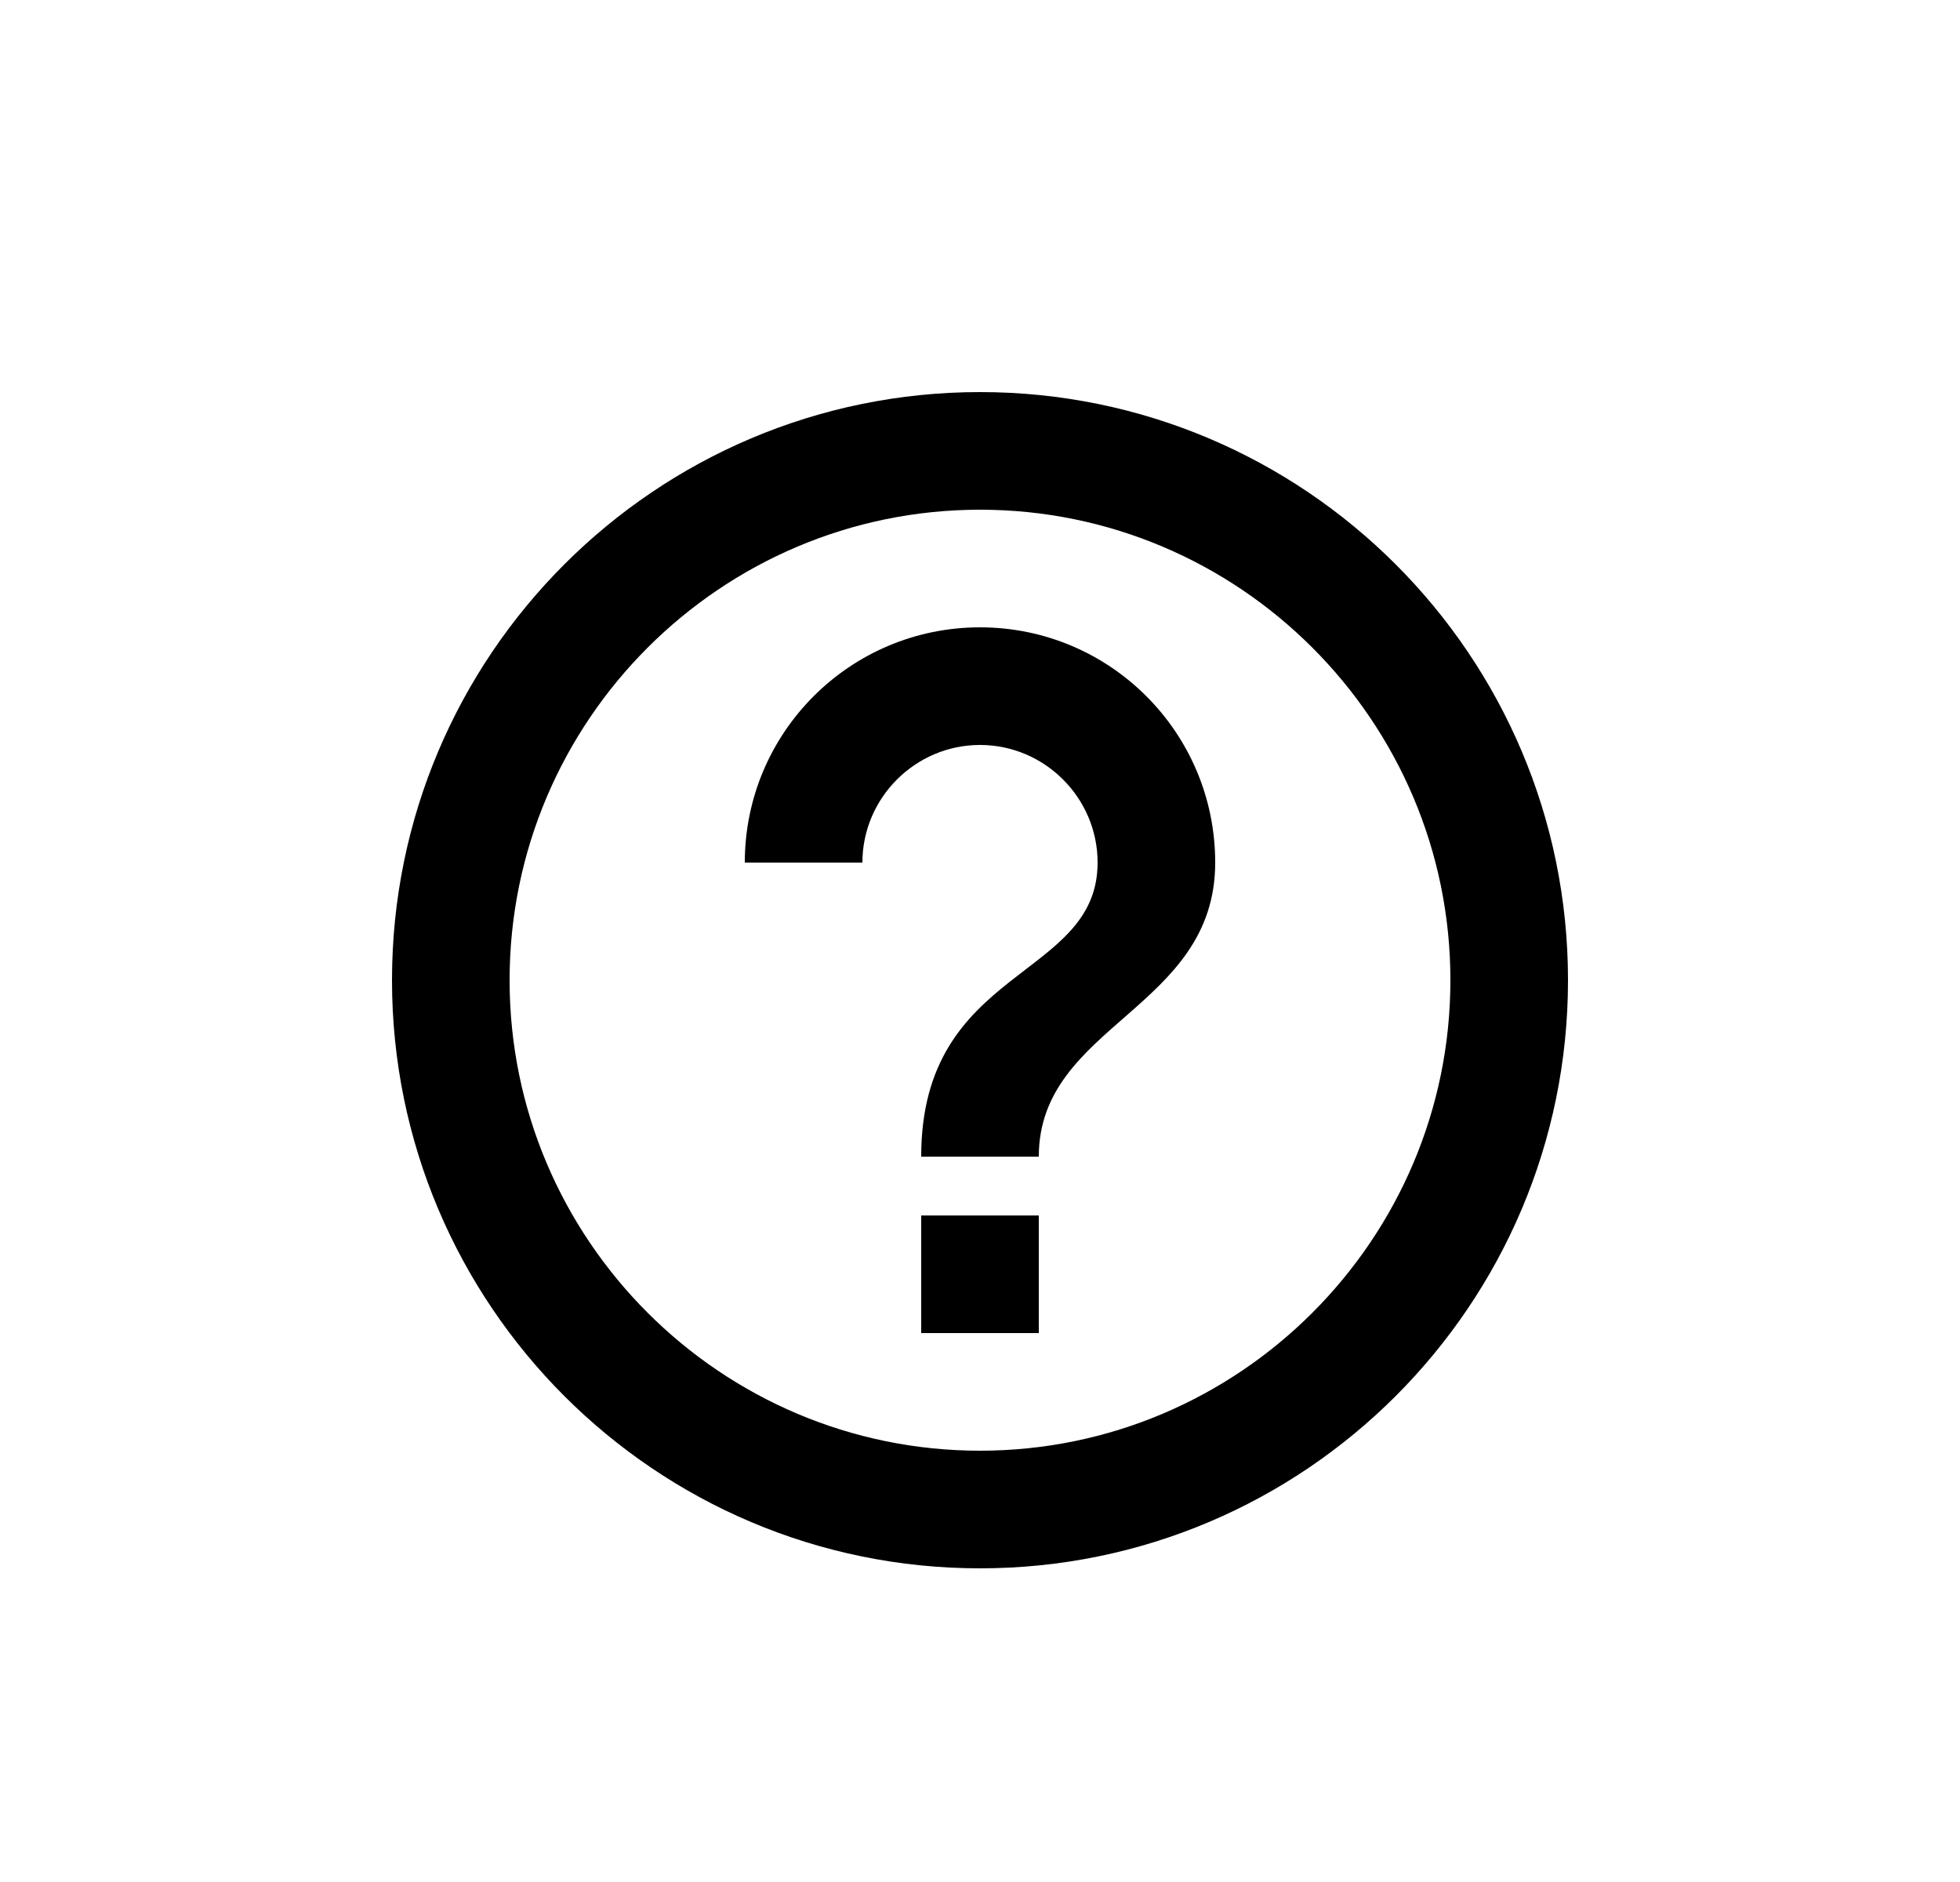<svg width="25" height="24" viewBox="0 0 25 24" fill="none" xmlns="http://www.w3.org/2000/svg">
<path d="M11.75 17H13.25V15.5H11.75V17ZM12.5 5C8.36 5 5 8.36 5 12.5C5 16.64 8.36 20 12.5 20C16.64 20 20 16.64 20 12.5C20 8.36 16.64 5 12.5 5ZM12.5 18.5C9.193 18.5 6.5 15.807 6.5 12.5C6.5 9.193 9.193 6.5 12.5 6.5C15.807 6.5 18.5 9.193 18.5 12.5C18.5 15.807 15.807 18.5 12.5 18.5ZM12.5 8C10.842 8 9.5 9.342 9.5 11H11C11 10.175 11.675 9.5 12.5 9.5C13.325 9.5 14 10.175 14 11C14 12.5 11.75 12.312 11.75 14.75H13.25C13.25 13.062 15.5 12.875 15.5 11C15.5 9.342 14.158 8 12.5 8Z" fill="black"/>
</svg>
